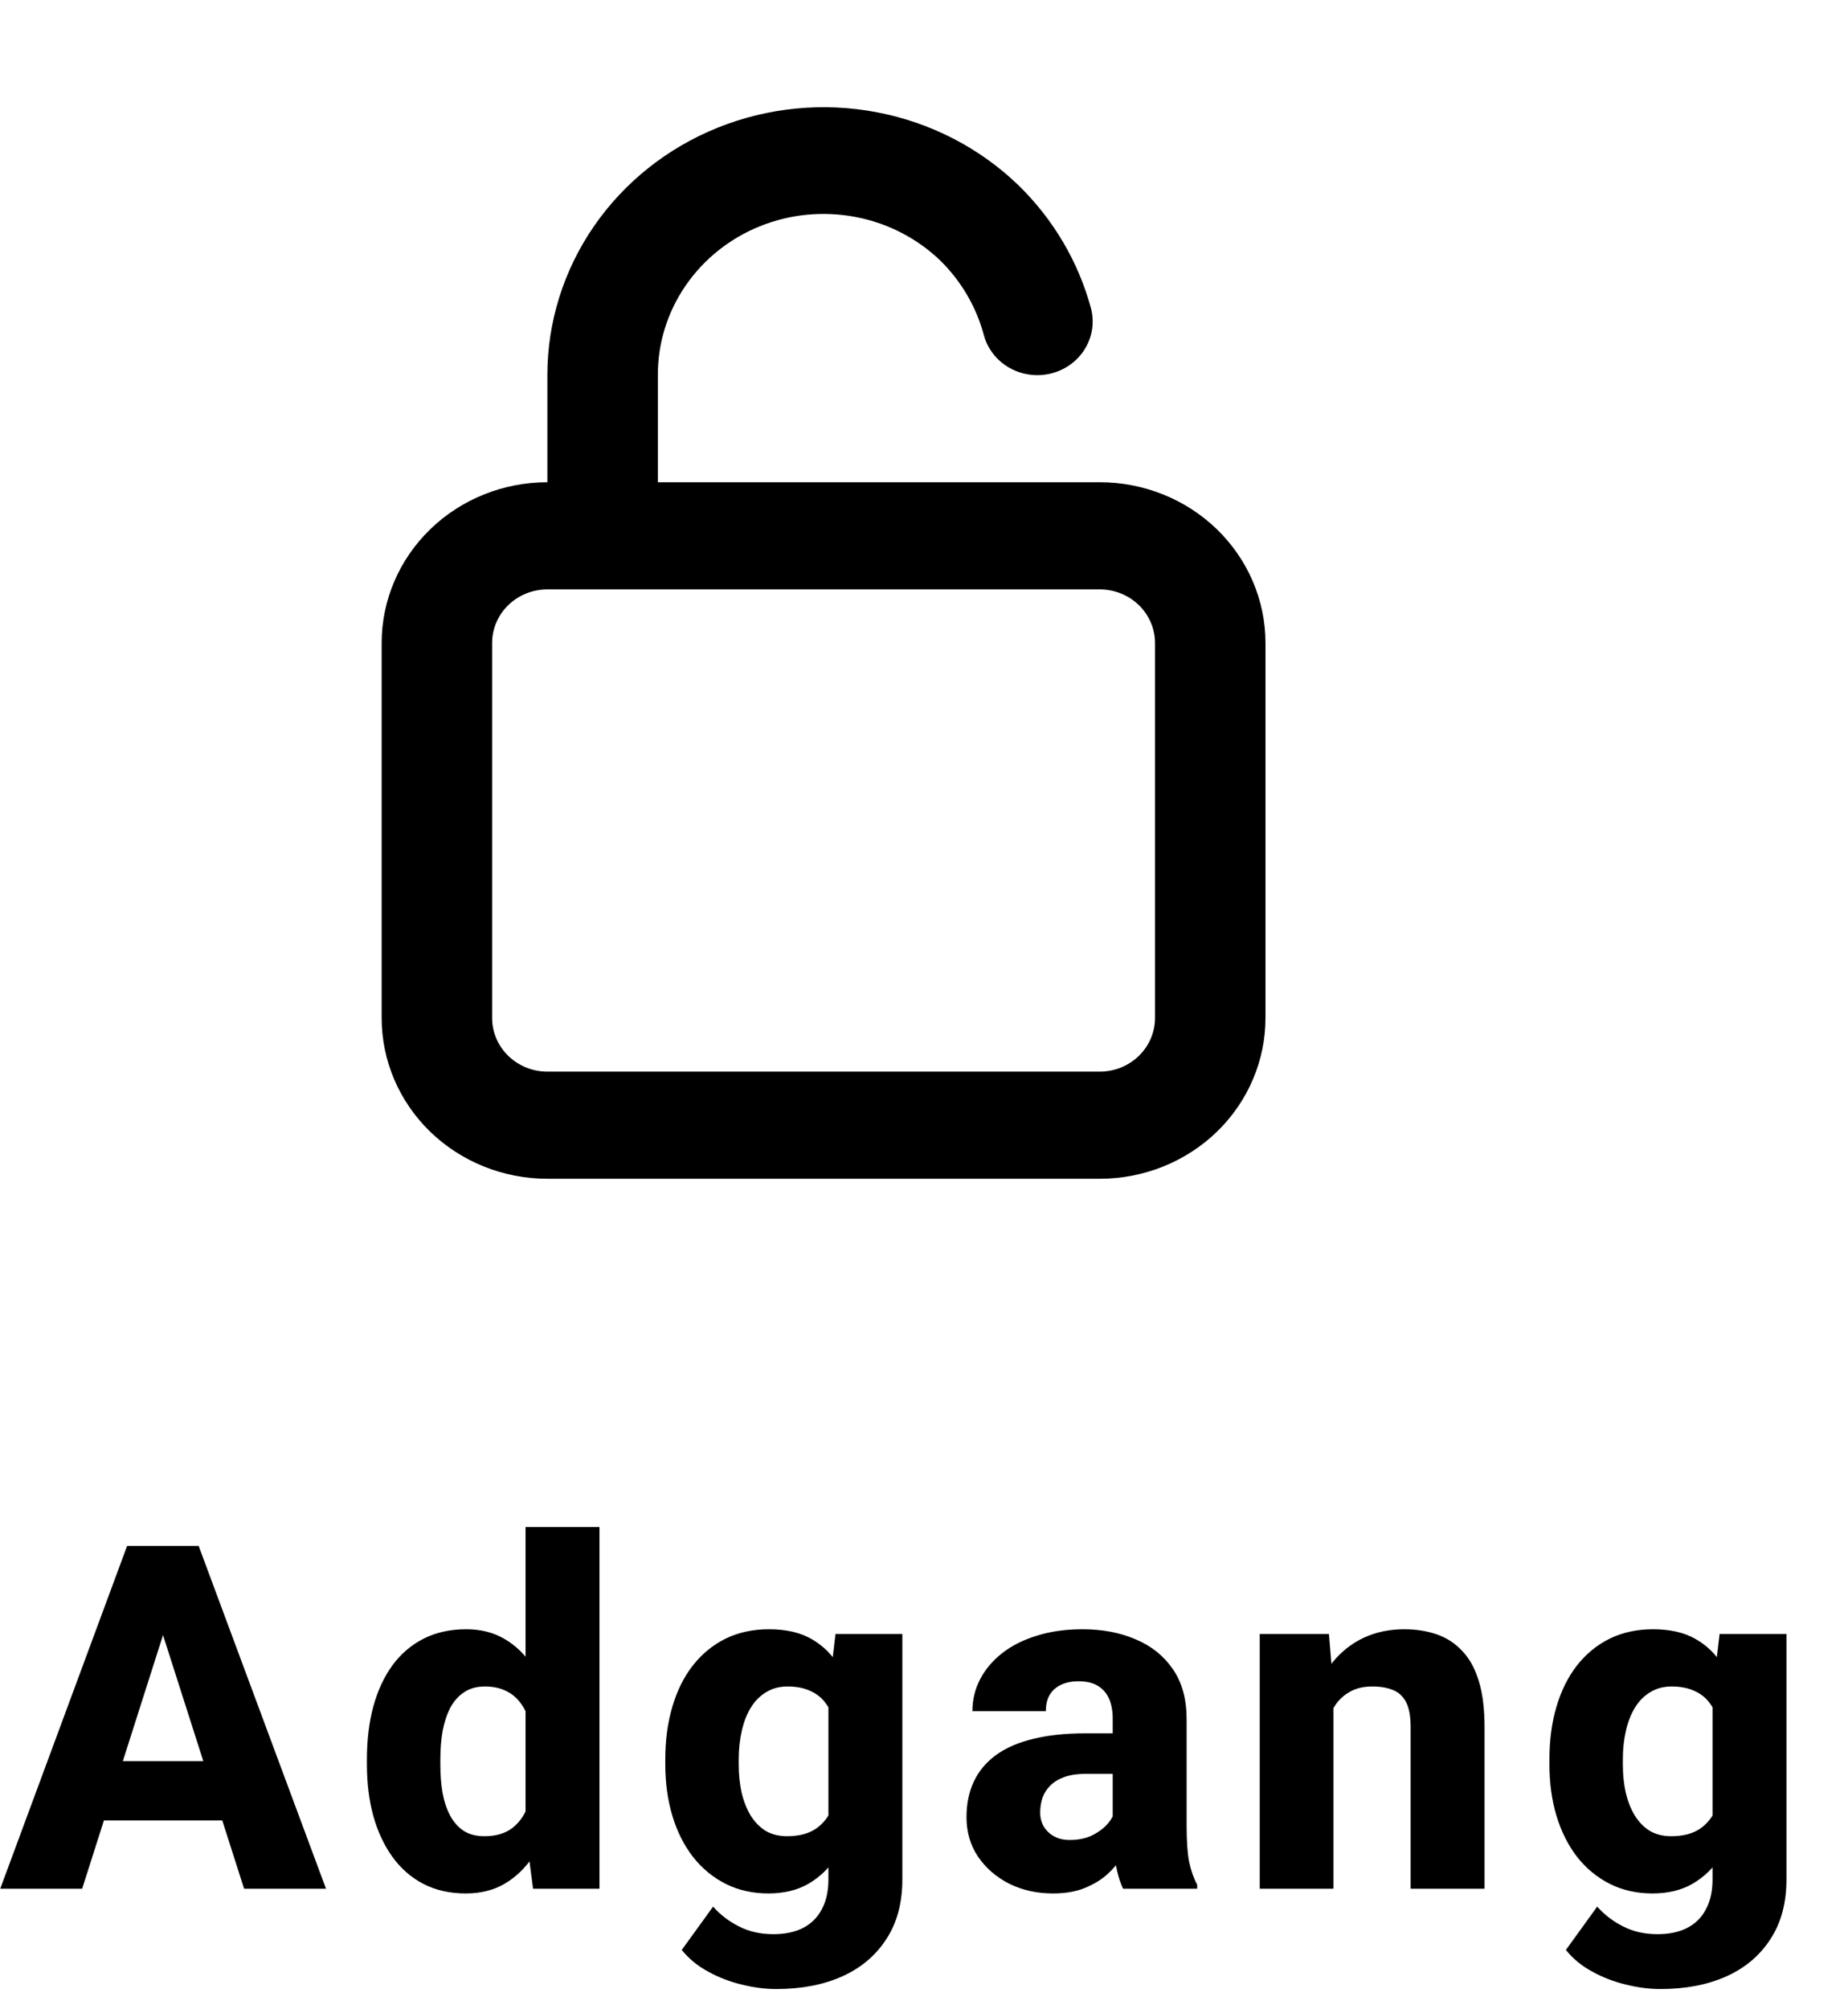<svg width="46" height="50" viewBox="0 0 46 50" fill="none" xmlns="http://www.w3.org/2000/svg">
<path d="M4.248 40.092L2.045 47H0.006L3.164 38.469H4.453L4.248 40.092ZM6.076 47L3.867 40.092L3.639 38.469H4.945L8.115 47H6.076ZM5.982 43.824V45.301H1.535V43.824H5.982ZM13.082 45.582V38H14.922V47H13.269L13.082 45.582ZM9.133 43.906V43.783C9.133 43.303 9.185 42.865 9.291 42.471C9.4 42.072 9.558 41.73 9.765 41.445C9.976 41.156 10.236 40.934 10.545 40.777C10.853 40.621 11.207 40.543 11.605 40.543C11.973 40.543 12.293 40.625 12.566 40.789C12.84 40.949 13.072 41.176 13.264 41.469C13.459 41.758 13.617 42.1 13.738 42.494C13.859 42.885 13.951 43.309 14.014 43.766V43.977C13.955 44.414 13.863 44.822 13.738 45.201C13.617 45.58 13.459 45.914 13.264 46.203C13.072 46.488 12.838 46.713 12.56 46.877C12.287 47.037 11.965 47.117 11.594 47.117C11.195 47.117 10.842 47.037 10.533 46.877C10.228 46.717 9.973 46.492 9.765 46.203C9.558 45.914 9.4 45.574 9.291 45.184C9.185 44.793 9.133 44.367 9.133 43.906ZM10.961 43.783V43.906C10.961 44.156 10.978 44.389 11.014 44.603C11.053 44.818 11.115 45.008 11.201 45.172C11.287 45.336 11.4 45.465 11.541 45.559C11.681 45.648 11.853 45.693 12.056 45.693C12.33 45.693 12.555 45.631 12.73 45.506C12.906 45.377 13.039 45.199 13.129 44.973C13.219 44.746 13.265 44.482 13.269 44.182V43.566C13.269 43.316 13.244 43.092 13.193 42.893C13.142 42.693 13.066 42.525 12.965 42.389C12.867 42.252 12.744 42.148 12.595 42.078C12.447 42.004 12.271 41.967 12.068 41.967C11.869 41.967 11.699 42.014 11.558 42.107C11.418 42.197 11.303 42.324 11.213 42.488C11.127 42.652 11.062 42.846 11.019 43.068C10.98 43.287 10.961 43.525 10.961 43.783ZM20.797 40.66H22.461V46.772C22.461 47.353 22.328 47.848 22.062 48.254C21.8 48.66 21.435 48.969 20.966 49.18C20.498 49.391 19.949 49.496 19.32 49.496C19.047 49.496 18.761 49.459 18.465 49.385C18.168 49.315 17.888 49.207 17.627 49.062C17.365 48.922 17.146 48.742 16.97 48.523L17.75 47.445C17.929 47.648 18.144 47.812 18.394 47.938C18.644 48.066 18.929 48.131 19.25 48.131C19.543 48.131 19.791 48.078 19.994 47.973C20.197 47.867 20.351 47.713 20.457 47.51C20.566 47.307 20.621 47.06 20.621 46.772V42.143L20.797 40.66ZM16.56 43.906V43.783C16.56 43.303 16.619 42.865 16.736 42.471C16.853 42.072 17.023 41.73 17.246 41.445C17.472 41.156 17.744 40.934 18.06 40.777C18.381 40.621 18.74 40.543 19.138 40.543C19.568 40.543 19.924 40.625 20.205 40.789C20.486 40.949 20.715 41.176 20.89 41.469C21.066 41.758 21.205 42.1 21.306 42.494C21.408 42.885 21.49 43.309 21.552 43.766V43.977C21.49 44.414 21.4 44.822 21.283 45.201C21.166 45.58 21.013 45.914 20.826 46.203C20.638 46.488 20.404 46.713 20.123 46.877C19.845 47.037 19.513 47.117 19.127 47.117C18.732 47.117 18.377 47.037 18.06 46.877C17.744 46.717 17.472 46.492 17.246 46.203C17.023 45.914 16.853 45.574 16.736 45.184C16.619 44.793 16.56 44.367 16.56 43.906ZM18.388 43.783V43.906C18.388 44.156 18.412 44.389 18.459 44.603C18.509 44.818 18.584 45.008 18.681 45.172C18.783 45.336 18.908 45.465 19.056 45.559C19.209 45.648 19.386 45.693 19.59 45.693C19.886 45.693 20.127 45.631 20.31 45.506C20.498 45.377 20.634 45.199 20.72 44.973C20.81 44.746 20.857 44.482 20.861 44.182V43.566C20.861 43.316 20.836 43.092 20.785 42.893C20.734 42.693 20.658 42.525 20.556 42.389C20.459 42.252 20.33 42.148 20.17 42.078C20.013 42.004 19.824 41.967 19.601 41.967C19.402 41.967 19.226 42.014 19.074 42.107C18.922 42.197 18.795 42.324 18.693 42.488C18.591 42.652 18.515 42.846 18.465 43.068C18.414 43.287 18.388 43.525 18.388 43.783ZM27.697 45.488V42.77C27.697 42.578 27.668 42.414 27.609 42.277C27.55 42.141 27.459 42.033 27.334 41.955C27.209 41.877 27.046 41.838 26.847 41.838C26.679 41.838 26.533 41.867 26.408 41.926C26.287 41.984 26.193 42.068 26.127 42.178C26.064 42.287 26.033 42.422 26.033 42.582H24.205C24.205 42.297 24.269 42.031 24.398 41.785C24.527 41.539 24.71 41.322 24.949 41.135C25.191 40.947 25.48 40.803 25.816 40.701C26.152 40.596 26.529 40.543 26.947 40.543C27.443 40.543 27.884 40.627 28.271 40.795C28.662 40.959 28.97 41.207 29.197 41.539C29.423 41.867 29.537 42.281 29.537 42.781V45.435C29.537 45.818 29.558 46.119 29.601 46.338C29.648 46.553 29.714 46.74 29.8 46.9V47H27.955C27.869 46.816 27.804 46.59 27.761 46.32C27.718 46.047 27.697 45.77 27.697 45.488ZM27.925 43.133L27.937 44.141H27.029C26.826 44.141 26.65 44.166 26.502 44.217C26.357 44.268 26.24 44.338 26.15 44.428C26.06 44.514 25.994 44.615 25.951 44.732C25.912 44.846 25.892 44.971 25.892 45.107C25.892 45.236 25.923 45.353 25.986 45.459C26.048 45.56 26.134 45.641 26.244 45.699C26.353 45.758 26.48 45.787 26.625 45.787C26.863 45.787 27.066 45.74 27.234 45.647C27.406 45.553 27.539 45.44 27.632 45.307C27.726 45.17 27.773 45.043 27.773 44.926L28.212 45.688C28.142 45.844 28.056 46.006 27.955 46.174C27.853 46.338 27.724 46.492 27.568 46.637C27.412 46.777 27.222 46.893 27 46.982C26.781 47.072 26.517 47.117 26.209 47.117C25.81 47.117 25.449 47.037 25.125 46.877C24.8 46.713 24.541 46.488 24.345 46.203C24.154 45.918 24.058 45.59 24.058 45.219C24.058 44.887 24.119 44.592 24.24 44.334C24.361 44.076 24.543 43.857 24.785 43.678C25.031 43.498 25.339 43.363 25.71 43.273C26.082 43.18 26.515 43.133 27.011 43.133H27.925ZM33.191 42.014V47H31.357V40.66H33.08L33.191 42.014ZM32.95 43.607L32.493 43.619C32.493 43.143 32.552 42.715 32.669 42.336C32.786 41.957 32.953 41.635 33.167 41.369C33.386 41.1 33.646 40.895 33.947 40.754C34.251 40.613 34.587 40.543 34.955 40.543C35.251 40.543 35.523 40.586 35.769 40.672C36.015 40.758 36.226 40.897 36.402 41.088C36.581 41.275 36.718 41.525 36.812 41.838C36.906 42.147 36.953 42.527 36.953 42.98V47H35.113V42.975C35.113 42.709 35.075 42.504 35.001 42.359C34.927 42.215 34.818 42.113 34.673 42.055C34.533 41.996 34.361 41.967 34.158 41.967C33.943 41.967 33.759 42.01 33.607 42.096C33.455 42.178 33.33 42.293 33.232 42.441C33.134 42.59 33.062 42.764 33.015 42.963C32.972 43.162 32.95 43.377 32.95 43.607ZM42.804 40.66H44.468V46.772C44.468 47.353 44.335 47.848 44.069 48.254C43.808 48.66 43.443 48.969 42.974 49.18C42.505 49.391 41.956 49.496 41.327 49.496C41.054 49.496 40.769 49.459 40.472 49.385C40.175 49.315 39.896 49.207 39.634 49.062C39.372 48.922 39.154 48.742 38.978 48.523L39.757 47.445C39.937 47.648 40.152 47.812 40.402 47.938C40.652 48.066 40.937 48.131 41.257 48.131C41.55 48.131 41.798 48.078 42.001 47.973C42.204 47.867 42.359 47.713 42.464 47.51C42.573 47.307 42.628 47.06 42.628 46.772V42.143L42.804 40.66ZM38.568 43.906V43.783C38.568 43.303 38.626 42.865 38.743 42.471C38.861 42.072 39.031 41.73 39.253 41.445C39.48 41.156 39.751 40.934 40.068 40.777C40.388 40.621 40.747 40.543 41.146 40.543C41.575 40.543 41.931 40.625 42.212 40.789C42.493 40.949 42.722 41.176 42.898 41.469C43.073 41.758 43.212 42.1 43.314 42.494C43.415 42.885 43.497 43.309 43.56 43.766V43.977C43.497 44.414 43.407 44.822 43.29 45.201C43.173 45.58 43.021 45.914 42.833 46.203C42.646 46.488 42.411 46.713 42.13 46.877C41.853 47.037 41.521 47.117 41.134 47.117C40.739 47.117 40.384 47.037 40.068 46.877C39.751 46.717 39.48 46.492 39.253 46.203C39.031 45.914 38.861 45.574 38.743 45.184C38.626 44.793 38.568 44.367 38.568 43.906ZM40.396 43.783V43.906C40.396 44.156 40.419 44.389 40.466 44.603C40.517 44.818 40.591 45.008 40.689 45.172C40.79 45.336 40.915 45.465 41.064 45.559C41.216 45.648 41.394 45.693 41.597 45.693C41.894 45.693 42.134 45.631 42.318 45.506C42.505 45.377 42.642 45.199 42.728 44.973C42.818 44.746 42.864 44.482 42.868 44.182V43.566C42.868 43.316 42.843 43.092 42.792 42.893C42.741 42.693 42.665 42.525 42.564 42.389C42.466 42.252 42.337 42.148 42.177 42.078C42.021 42.004 41.831 41.967 41.609 41.967C41.409 41.967 41.234 42.014 41.081 42.107C40.929 42.197 40.802 42.324 40.7 42.488C40.599 42.652 40.523 42.846 40.472 43.068C40.421 43.287 40.396 43.525 40.396 43.783Z" fill="black"/>
<path d="M27.375 12H16.375V9.333C16.373 8.542 16.613 7.767 17.066 7.108C17.518 6.449 18.162 5.934 18.916 5.63C19.669 5.326 20.499 5.246 21.3 5.4C22.101 5.553 22.837 5.934 23.415 6.493C23.932 7.005 24.302 7.64 24.488 8.333C24.533 8.503 24.612 8.663 24.721 8.803C24.829 8.943 24.965 9.061 25.121 9.15C25.277 9.239 25.449 9.298 25.628 9.322C25.808 9.347 25.99 9.337 26.165 9.293C26.34 9.25 26.505 9.173 26.649 9.067C26.794 8.962 26.916 8.83 27.007 8.679C27.099 8.528 27.16 8.361 27.185 8.187C27.21 8.013 27.2 7.837 27.155 7.667C26.842 6.513 26.221 5.46 25.354 4.613C24.392 3.683 23.167 3.05 21.834 2.795C20.501 2.539 19.12 2.672 17.865 3.177C16.61 3.682 15.537 4.537 14.783 5.632C14.028 6.728 13.625 8.016 13.625 9.333V12C12.531 12 11.482 12.421 10.708 13.172C9.935 13.922 9.5 14.939 9.5 16V25.333C9.5 26.394 9.935 27.412 10.708 28.162C11.482 28.912 12.531 29.333 13.625 29.333H27.375C28.469 29.333 29.518 28.912 30.292 28.162C31.065 27.412 31.5 26.394 31.5 25.333V16C31.5 14.939 31.065 13.922 30.292 13.172C29.518 12.421 28.469 12 27.375 12ZM28.75 25.333C28.75 25.687 28.605 26.026 28.347 26.276C28.089 26.526 27.74 26.667 27.375 26.667H13.625C13.26 26.667 12.911 26.526 12.653 26.276C12.395 26.026 12.25 25.687 12.25 25.333V16C12.25 15.646 12.395 15.307 12.653 15.057C12.911 14.807 13.26 14.667 13.625 14.667H27.375C27.74 14.667 28.089 14.807 28.347 15.057C28.605 15.307 28.75 15.646 28.75 16V25.333Z" fill="black"/>
</svg>
